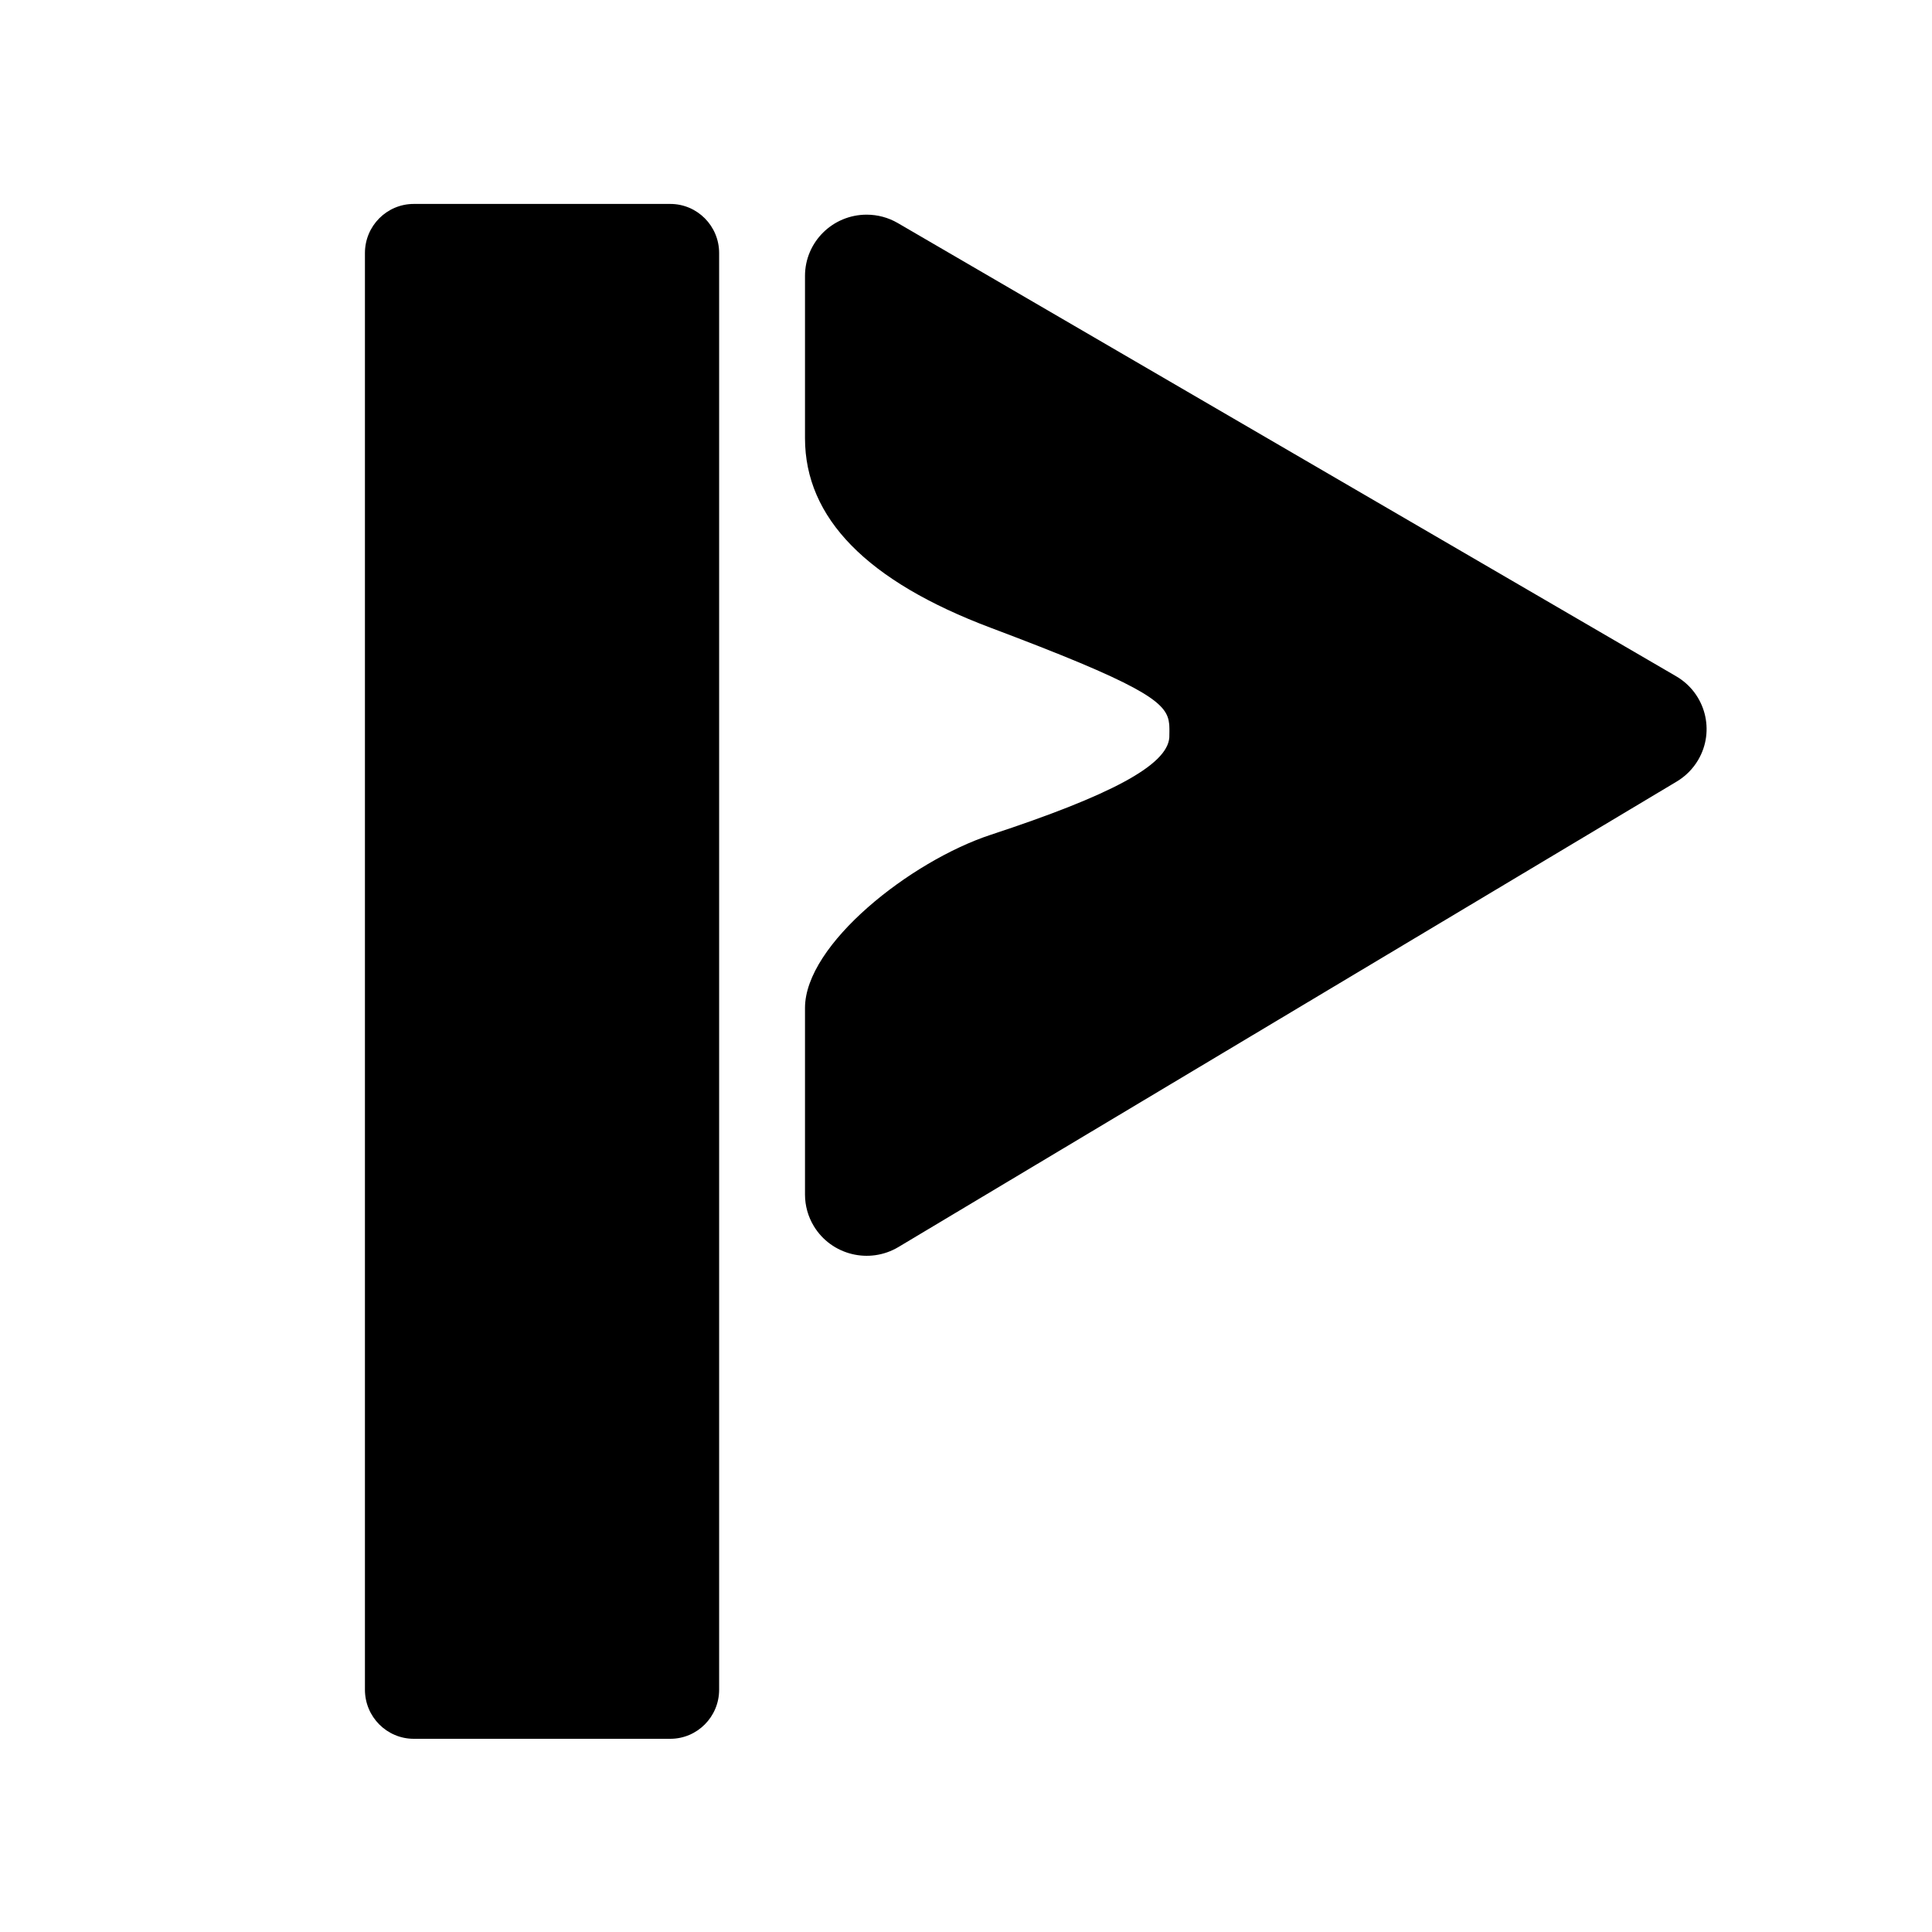 <?xml version="1.0" encoding="UTF-8"?>
<svg width="180px" height="180px" viewBox="0 0 180 180" version="1.1" xmlns="http://www.w3.org/2000/svg" xmlns:xlink="http://www.w3.org/1999/xlink">
    <title>Picarto</title>
    <g id="Picarto" stroke="none" stroke-width="1" fill="none" fill-rule="evenodd">
        <path d="M38.552,19 L62.448,19 C64.962,19 67,21.049 67,23.576 L67,157.424 C67,159.951 64.962,162 62.448,162 L38.552,162 C36.038,162 34,159.951 34,157.424 L34,23.576 C34,21.049 36.038,19 38.552,19 Z M80.745,20 C81.766,20 82.769,20.27 83.65,20.784 L156.16,63.004 C158.897,64.598 159.815,68.093 158.21,70.811 C157.725,71.633 157.04,72.322 156.218,72.813 L83.708,116.181 C80.99,117.807 77.46,116.936 75.823,114.237 C75.285,113.349 75,112.331 75,111.294 L75,93.908 C75,87.976 84.839,80.232 92.312,77.773 C103.338,74.144 108.768,71.324 108.943,68.699 L108.951,68.181 L108.951,67.887 L108.941,67.603 L108.931,67.465 C108.756,65.62 107.216,64.196 94.671,59.389 L92.312,58.493 C80.771,54.152 75,48.263 75,40.827 L75,25.705 C75,22.554 77.572,20 80.745,20 Z" id="Shape" fill="currentColor"></path>
    </g>
</svg>